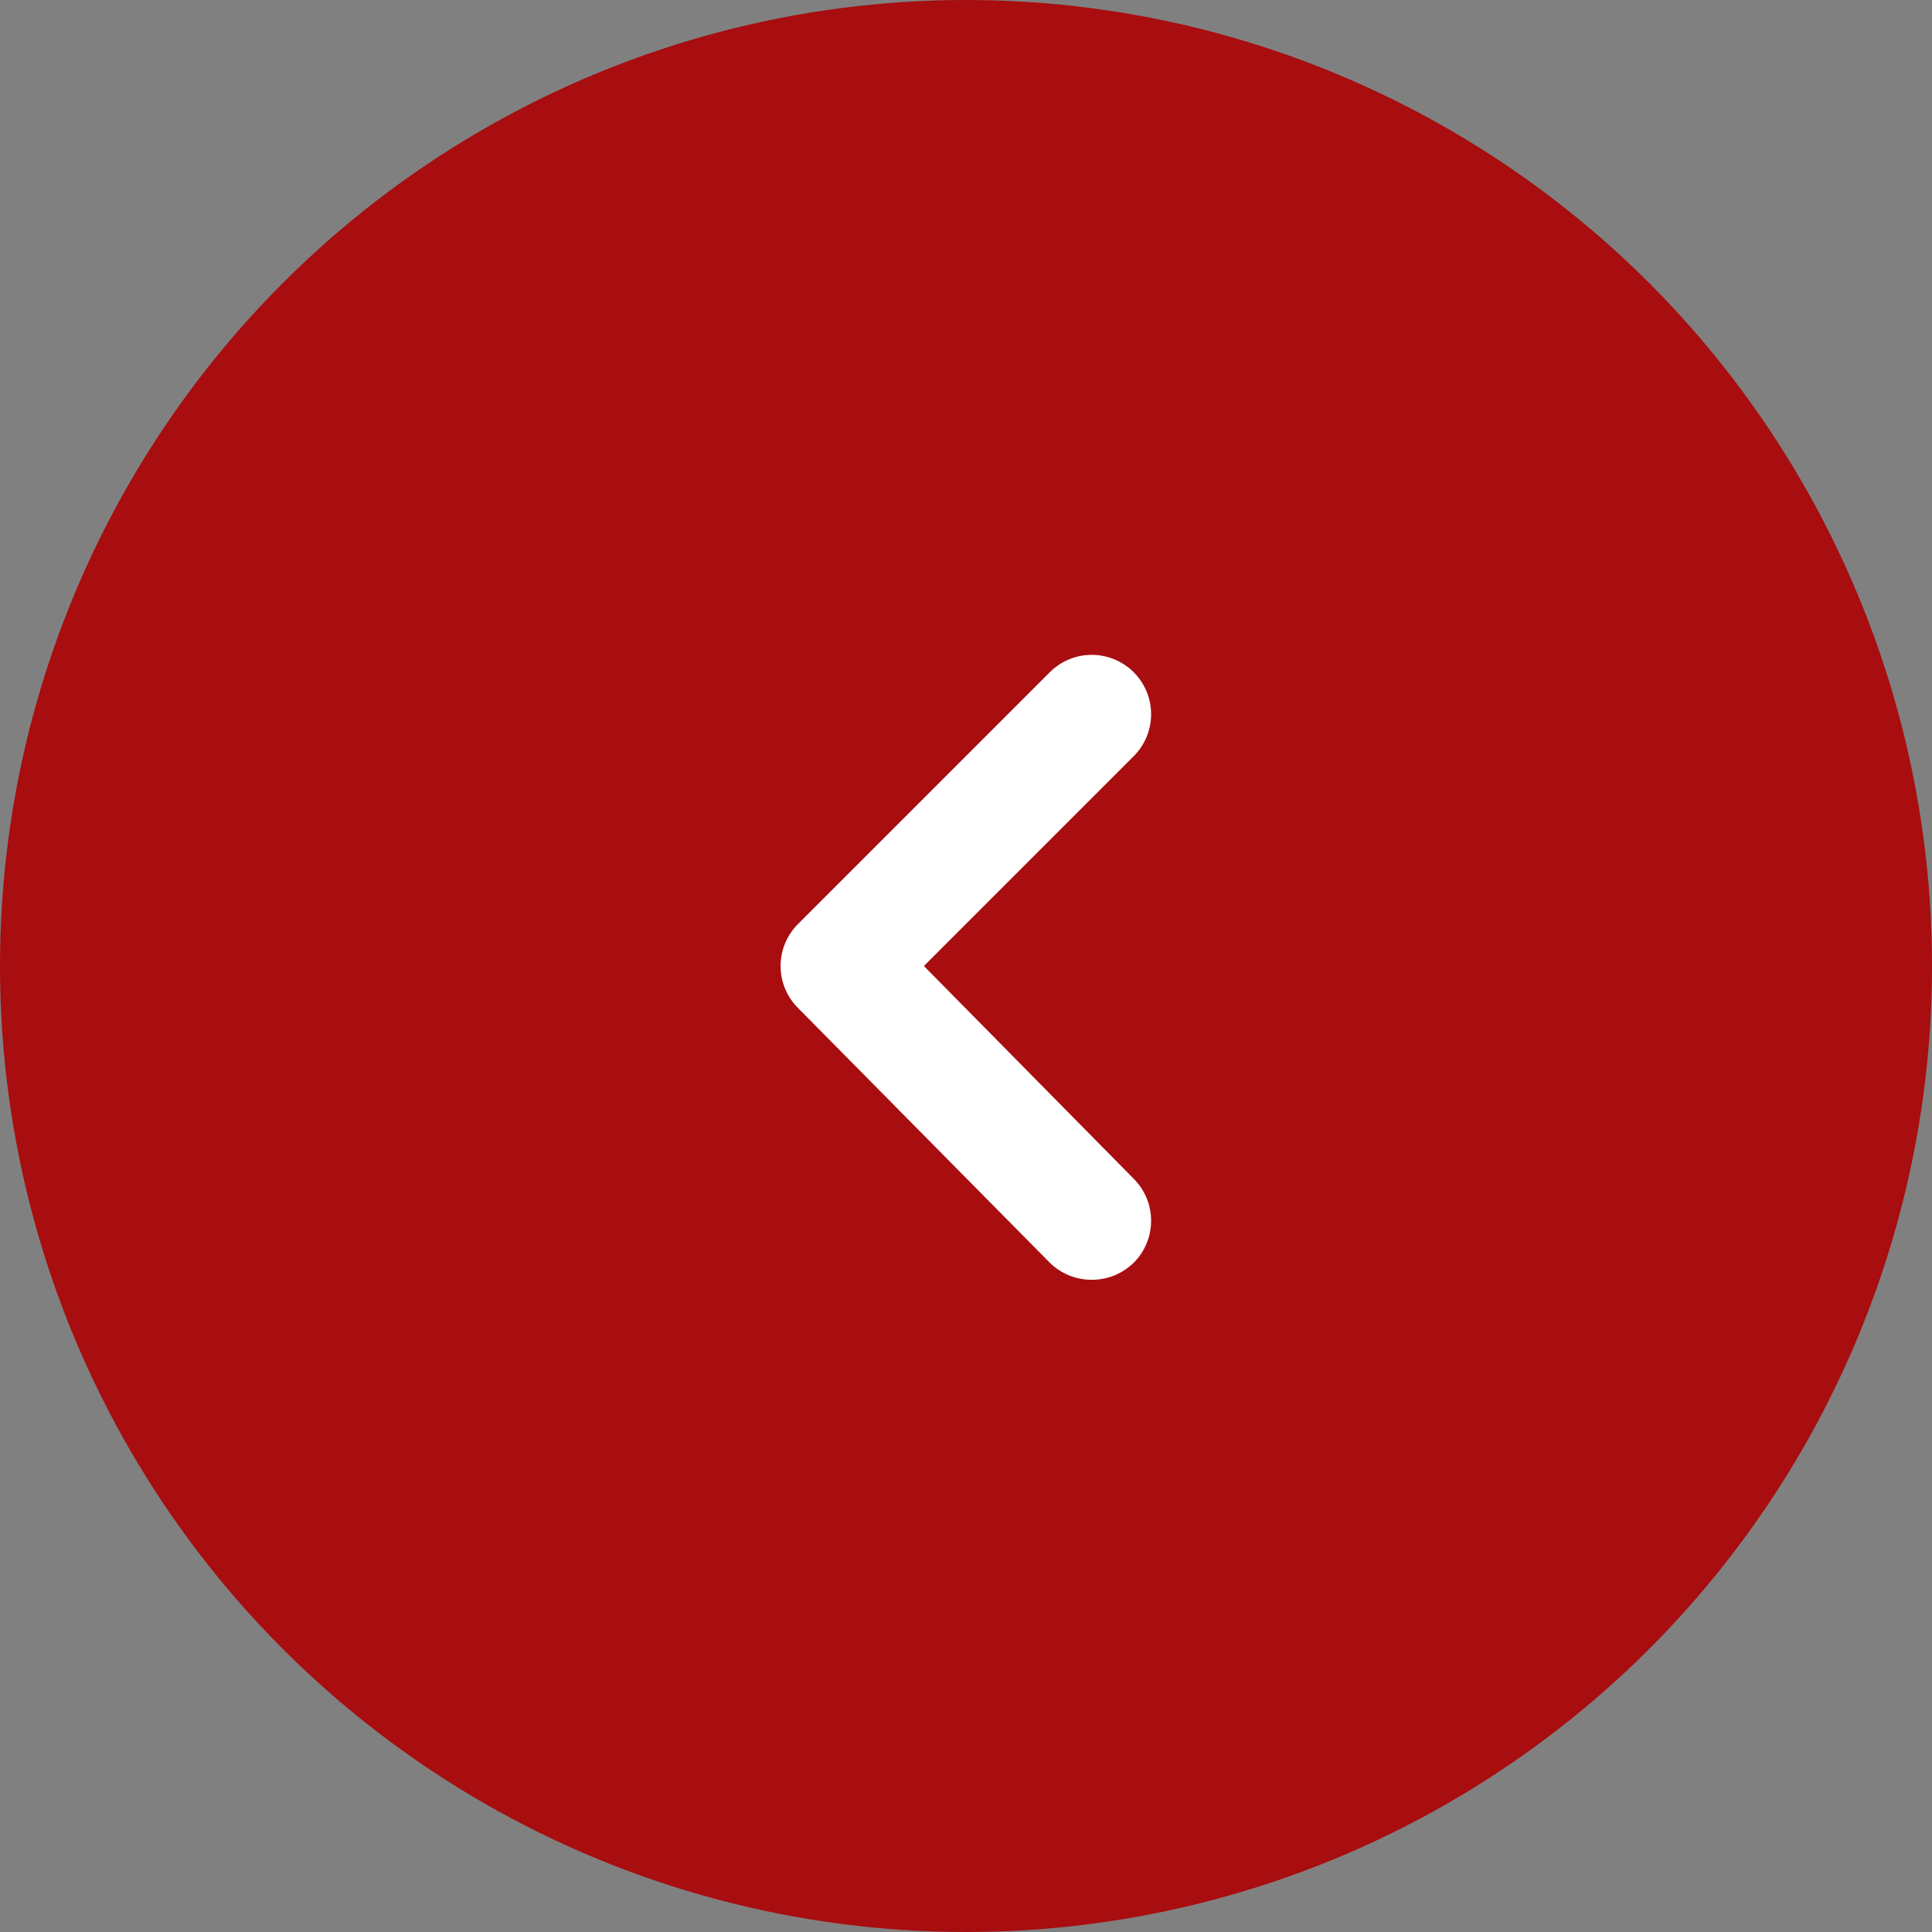 <svg width="38" height="38" viewBox="0 0 38 38" fill="none" xmlns="http://www.w3.org/2000/svg">
<rect x="0" y="0" width="38" height="38" fill="#808080" stroke="none"/>
<circle cx="19" cy="19" r="19" fill="#A80D0F"/>
<path d="M18.172 19L22.302 14.87C22.519 14.651 22.641 14.356 22.641 14.047C22.641 13.739 22.519 13.444 22.302 13.225C22.193 13.116 22.064 13.029 21.922 12.97C21.78 12.91 21.627 12.88 21.473 12.88C21.319 12.88 21.167 12.91 21.024 12.97C20.882 13.029 20.753 13.116 20.645 13.225L15.698 18.172C15.589 18.28 15.502 18.409 15.443 18.551C15.383 18.694 15.353 18.846 15.353 19C15.353 19.154 15.383 19.306 15.443 19.449C15.502 19.591 15.589 19.72 15.698 19.828L20.645 24.833C20.754 24.941 20.883 25.027 21.025 25.085C21.167 25.143 21.32 25.172 21.473 25.172C21.627 25.172 21.779 25.143 21.921 25.085C22.063 25.027 22.192 24.941 22.302 24.833C22.519 24.615 22.641 24.319 22.641 24.011C22.641 23.703 22.519 23.407 22.302 23.188L18.172 19Z" fill="white"/>
</svg>
